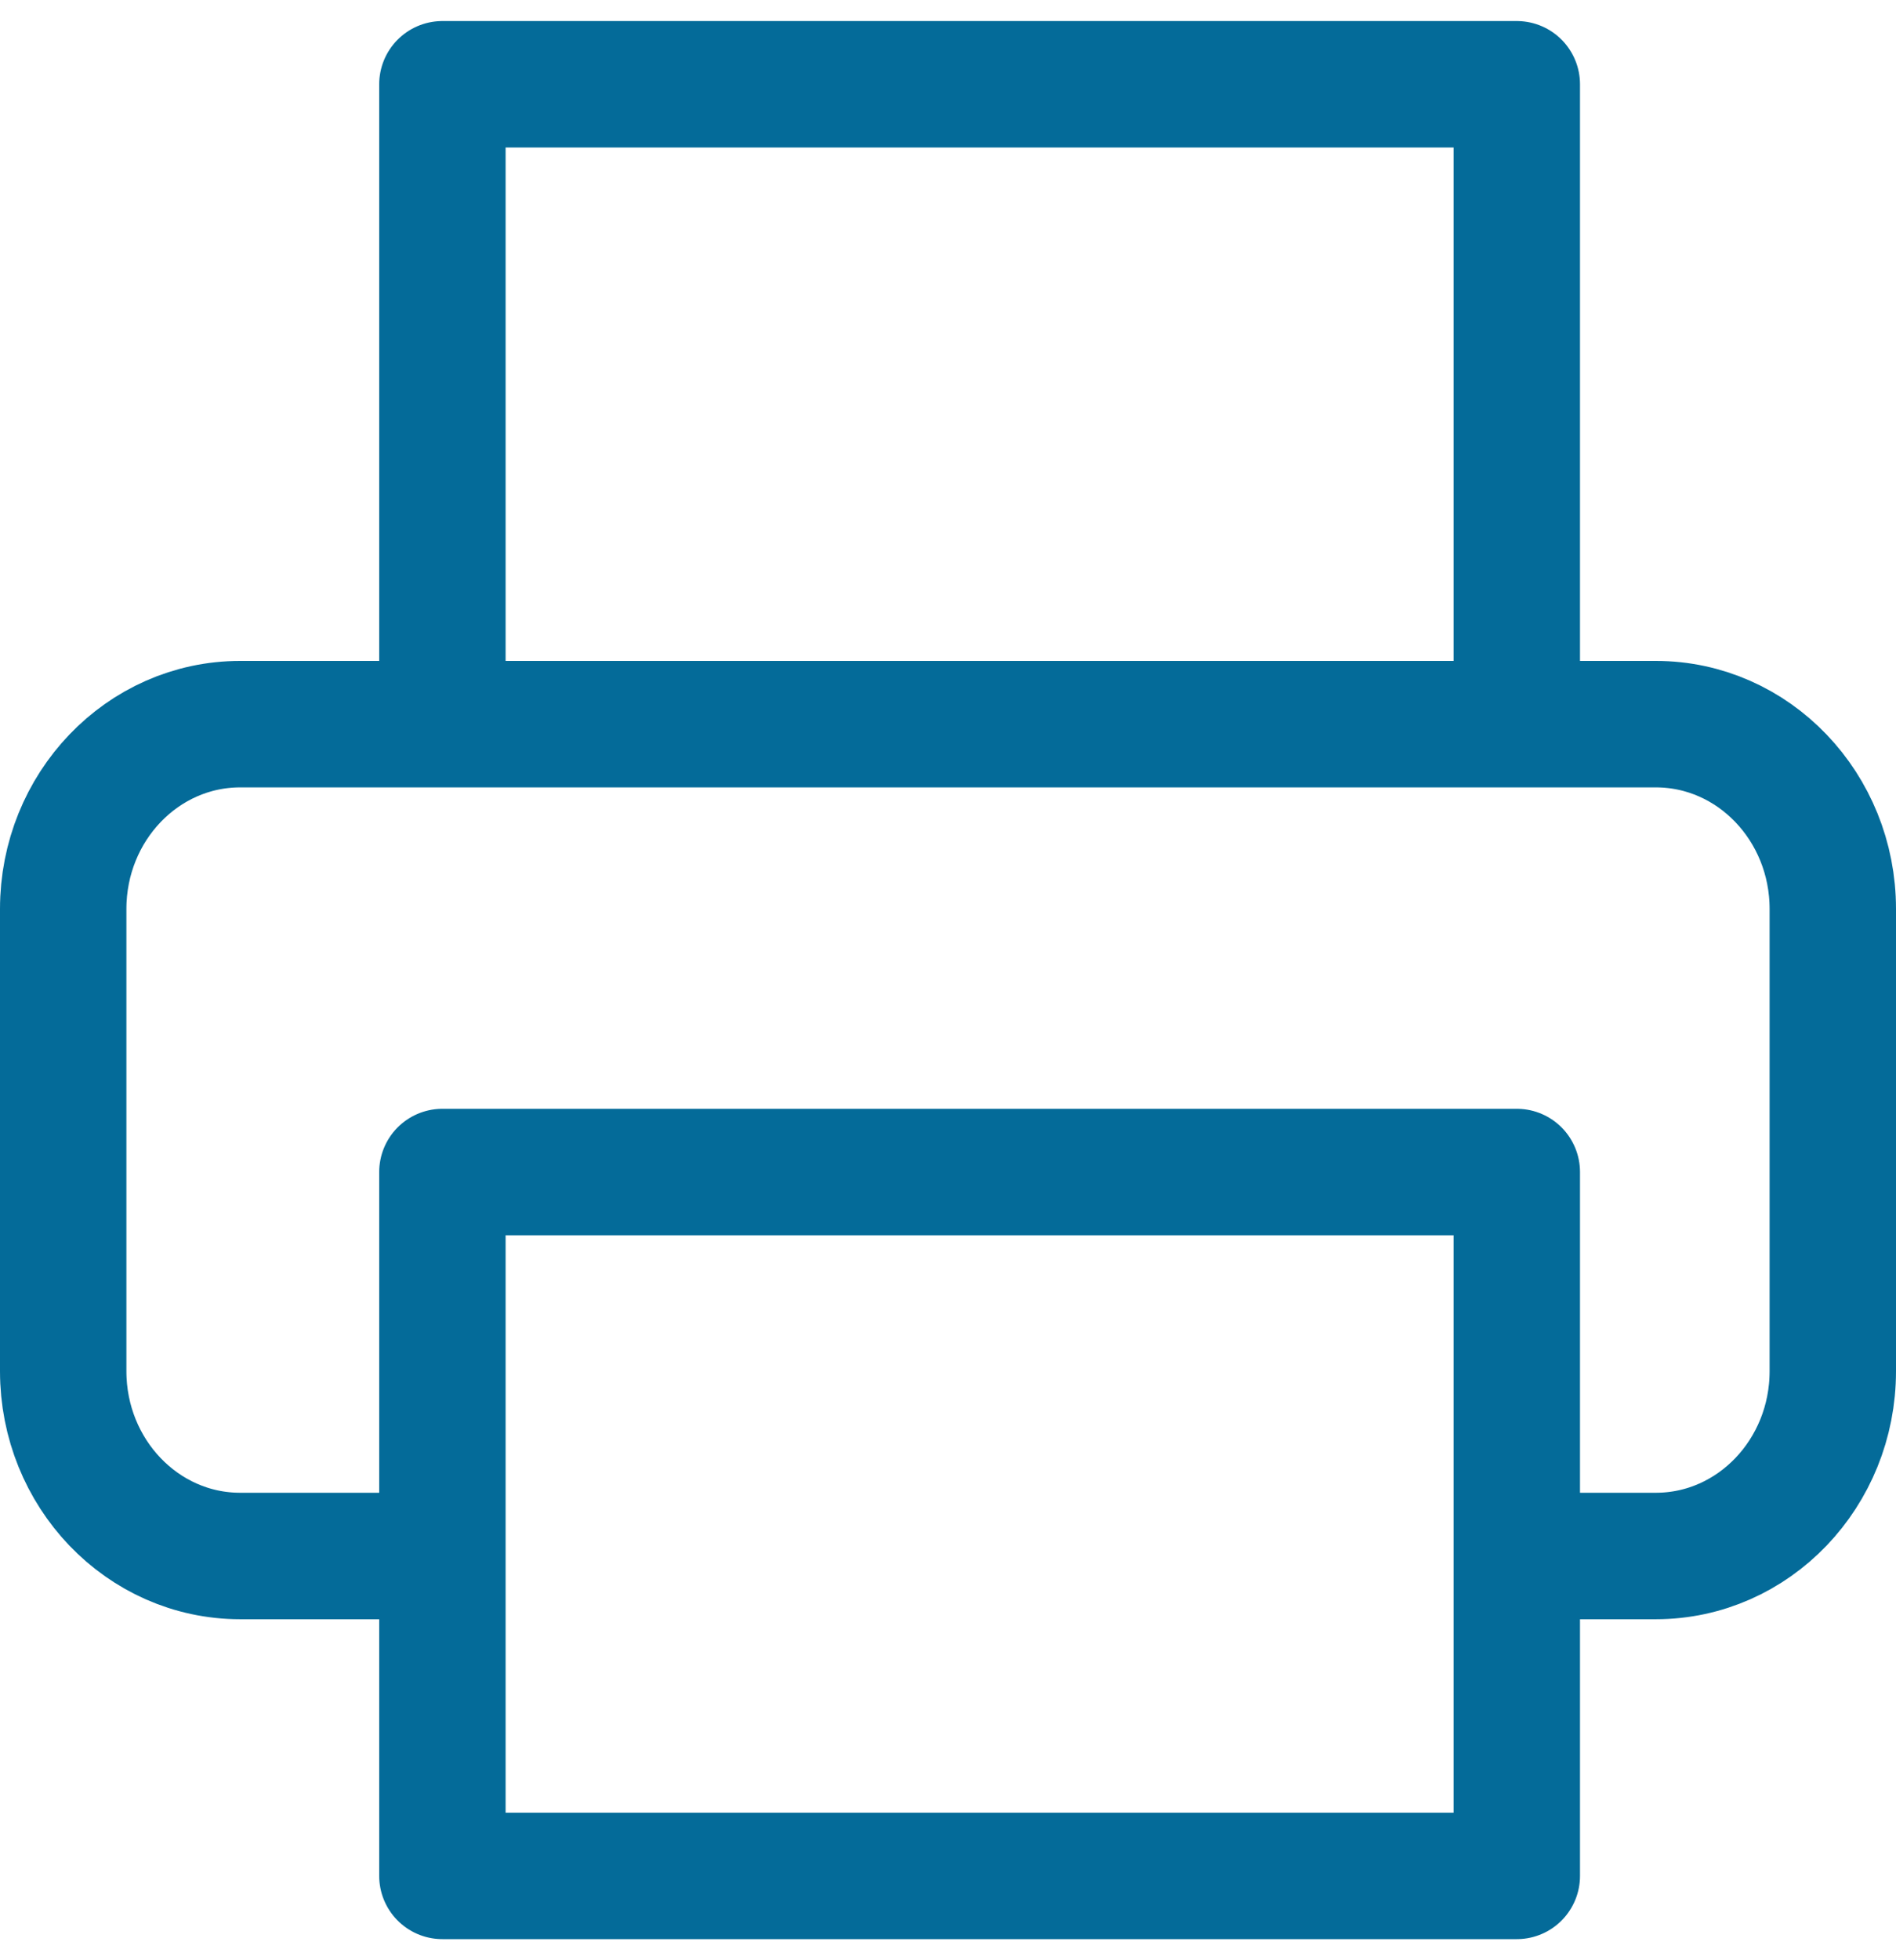 <?xml version="1.0" encoding="UTF-8"?>
<svg width="30px" height="31px" viewBox="0 0 30 31" version="1.1" xmlns="http://www.w3.org/2000/svg" xmlns:xlink="http://www.w3.org/1999/xlink">
    <!-- Generator: Sketch 61.1 (89650) - https://sketch.com -->
    <title>svg/medium/printer</title>
    <desc>Created with Sketch.</desc>
    <g id="**-Sticker-Sheets" stroke="none" stroke-width="1" fill="none" fill-rule="evenodd" stroke-linecap="round" stroke-linejoin="round">
        <g id="sticker-sheet--all--page-5" transform="translate(-570, -1299)" stroke="#046B99" stroke-width="2">
            <g id="icon-preview-row-copy-205" transform="translate(0, 1272)">
                <g id="Icon-Row">
                    <g id="printer" transform="translate(561, 18.214)">
                        <path d="M16,20.238 L16,10.119 L33,10.119 L33,20.238 M15.6,33.393 L12.8,33.393 C11.254,33.393 10,32.084 10,30.47 L10,23.161 C10,21.547 11.254,20.238 12.8,20.238 L35.2,20.238 C36.746,20.238 38,21.547 38,23.161 L38,30.47 C38,32.084 36.746,33.393 35.2,33.393 L33,33.393 M16,27.321 L33,27.321 L33,38.452 L16,38.452 L16,27.321 Z"></path>
                    </g>
                </g>
            </g>
        </g>
    </g>
</svg>

